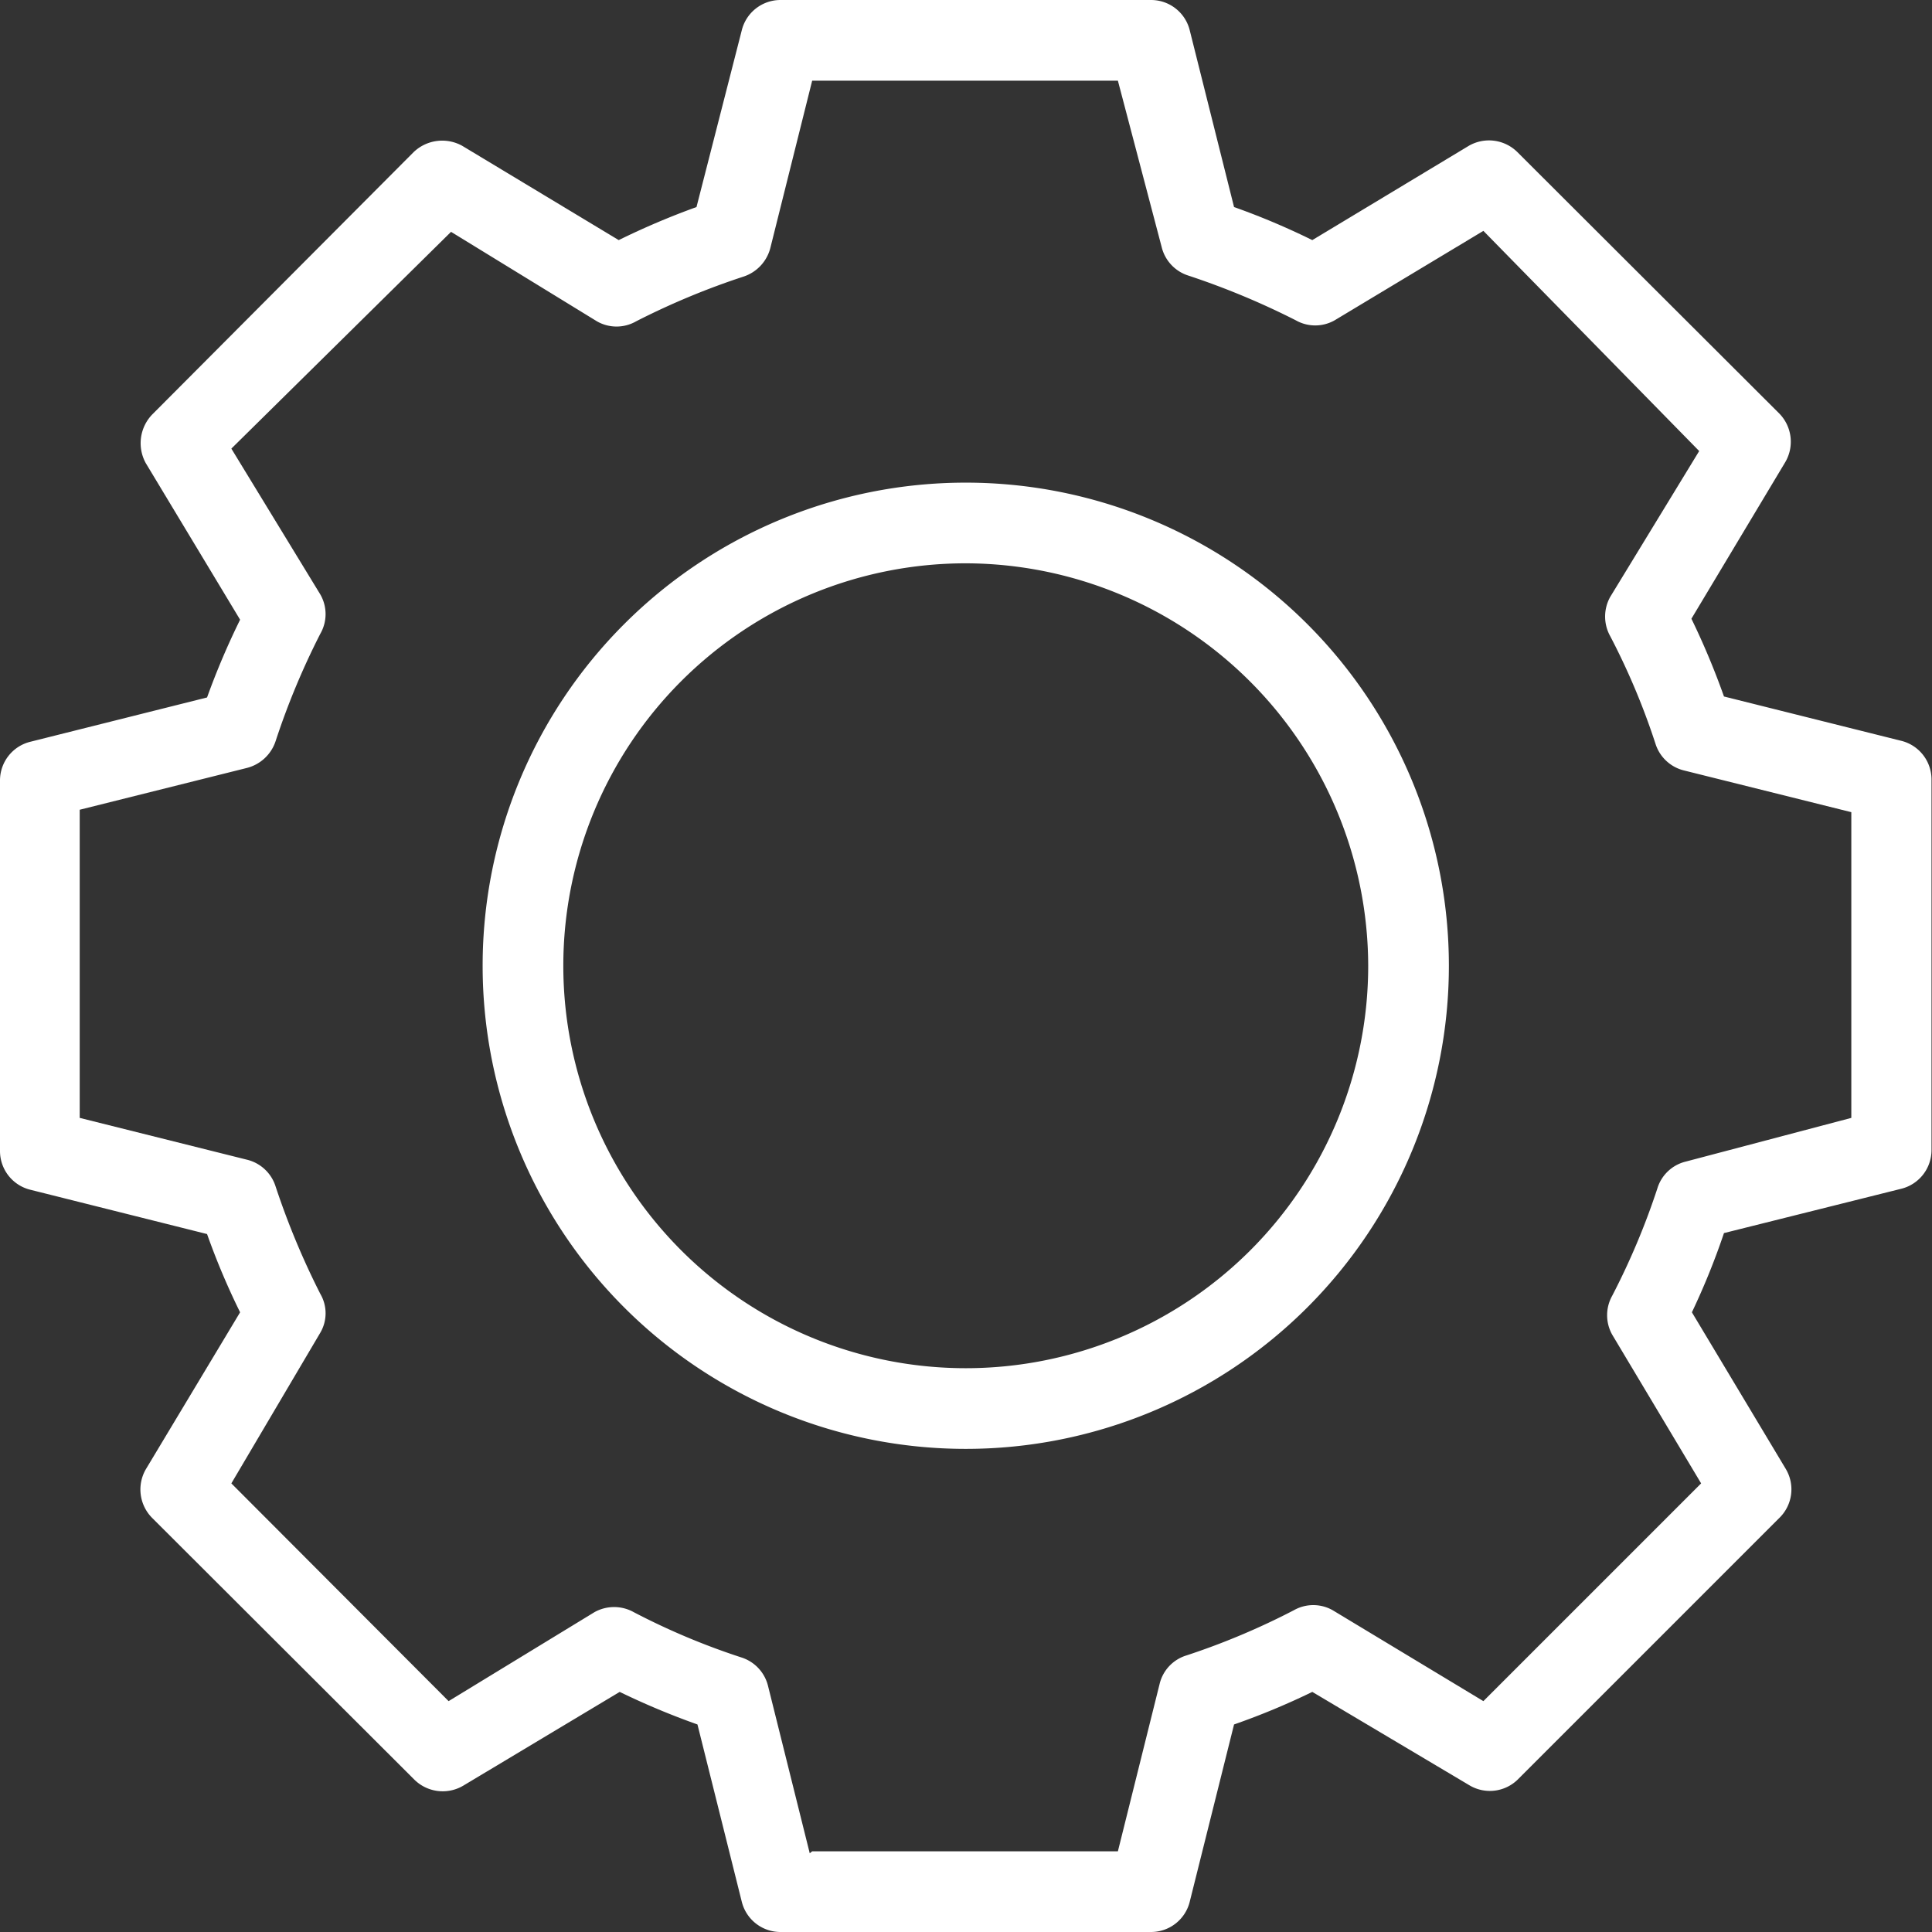 <svg xmlns="http://www.w3.org/2000/svg" viewBox="0 0 39.75 39.75"><rect x="0" y="0" width="39.75" height="39.75" fill="#333333" stroke="none"/><defs><style>.cls-1{fill:#fff;}</style></defs><title>configuracion_1</title><g id="Capa_2" data-name="Capa 2"><g id="Capa_1-2" data-name="Capa 1"><path class="cls-1" d="M38.92,23.68h0ZM16.71,38.09H23l.86-3.45a.81.81,0,0,1,.55-.58,14.87,14.87,0,0,0,2.21-.93.81.81,0,0,1,.8,0L30.52,35,35,30.52l-1.83-3.06a.82.82,0,0,1,0-.8,14.87,14.87,0,0,0,.93-2.21.81.81,0,0,1,.58-.55L38.09,23V16.71l-3.45-.86a.82.82,0,0,1-.58-.55,14.44,14.44,0,0,0-.93-2.21.83.83,0,0,1,0-.81l1.83-3L30.52,4.75,27.46,6.59a.81.81,0,0,1-.8,0,15.93,15.93,0,0,0-2.21-.92.82.82,0,0,1-.55-.59L23,1.66H16.71L15.85,5.1a.84.84,0,0,1-.55.59,15.44,15.44,0,0,0-2.21.92.81.81,0,0,1-.81,0l-3-1.84L4.76,9.23l1.83,3a.81.81,0,0,1,0,.81,15.44,15.44,0,0,0-.92,2.21.84.84,0,0,1-.59.55l-3.44.86V23l3.44.86a.82.82,0,0,1,.59.55,15.93,15.93,0,0,0,.92,2.21.79.79,0,0,1,0,.8L4.76,30.52,9.23,35l3-1.83a.83.83,0,0,1,.81,0,14.44,14.44,0,0,0,2.21.93.82.82,0,0,1,.55.58l.86,3.45Zm7,1.66H16.06a.82.82,0,0,1-.8-.63l-.91-3.64a15.54,15.54,0,0,1-1.6-.67L9.53,36.74a.83.83,0,0,1-1-.12L3.13,31.23a.83.83,0,0,1-.13-1L4.94,27a14.9,14.9,0,0,1-.68-1.61L.63,24.48a.82.82,0,0,1-.63-.8V16.06a.82.82,0,0,1,.63-.8l3.63-.91a15.65,15.65,0,0,1,.68-1.6L3,9.53a.85.85,0,0,1,.13-1L8.51,3.13a.85.85,0,0,1,1-.13l3.22,1.94a15.65,15.65,0,0,1,1.6-.68L15.26.63a.82.82,0,0,1,.8-.63h7.62a.82.82,0,0,1,.8.63l.91,3.63A14.9,14.9,0,0,1,27,4.94L30.22,3a.83.83,0,0,1,1,.13l5.39,5.38a.83.83,0,0,1,.12,1l-1.93,3.22a15.54,15.54,0,0,1,.67,1.6l3.64.91a.82.82,0,0,1,.63.8v7.62a.82.82,0,0,1-.63.8l-3.64.91A14.82,14.82,0,0,1,34.81,27l1.93,3.22a.82.82,0,0,1-.12,1l-5.39,5.39a.82.82,0,0,1-1,.12L27,34.81a14.82,14.82,0,0,1-1.61.67l-.91,3.64a.82.82,0,0,1-.8.63Z"/><path class="cls-1" d="M19.87,11.59a8.28,8.28,0,1,0,8.28,8.28,8.3,8.3,0,0,0-8.28-8.28Zm0,18.22a9.94,9.94,0,1,1,9.94-9.94,9.94,9.94,0,0,1-9.94,9.94Z"/></g></g></svg>